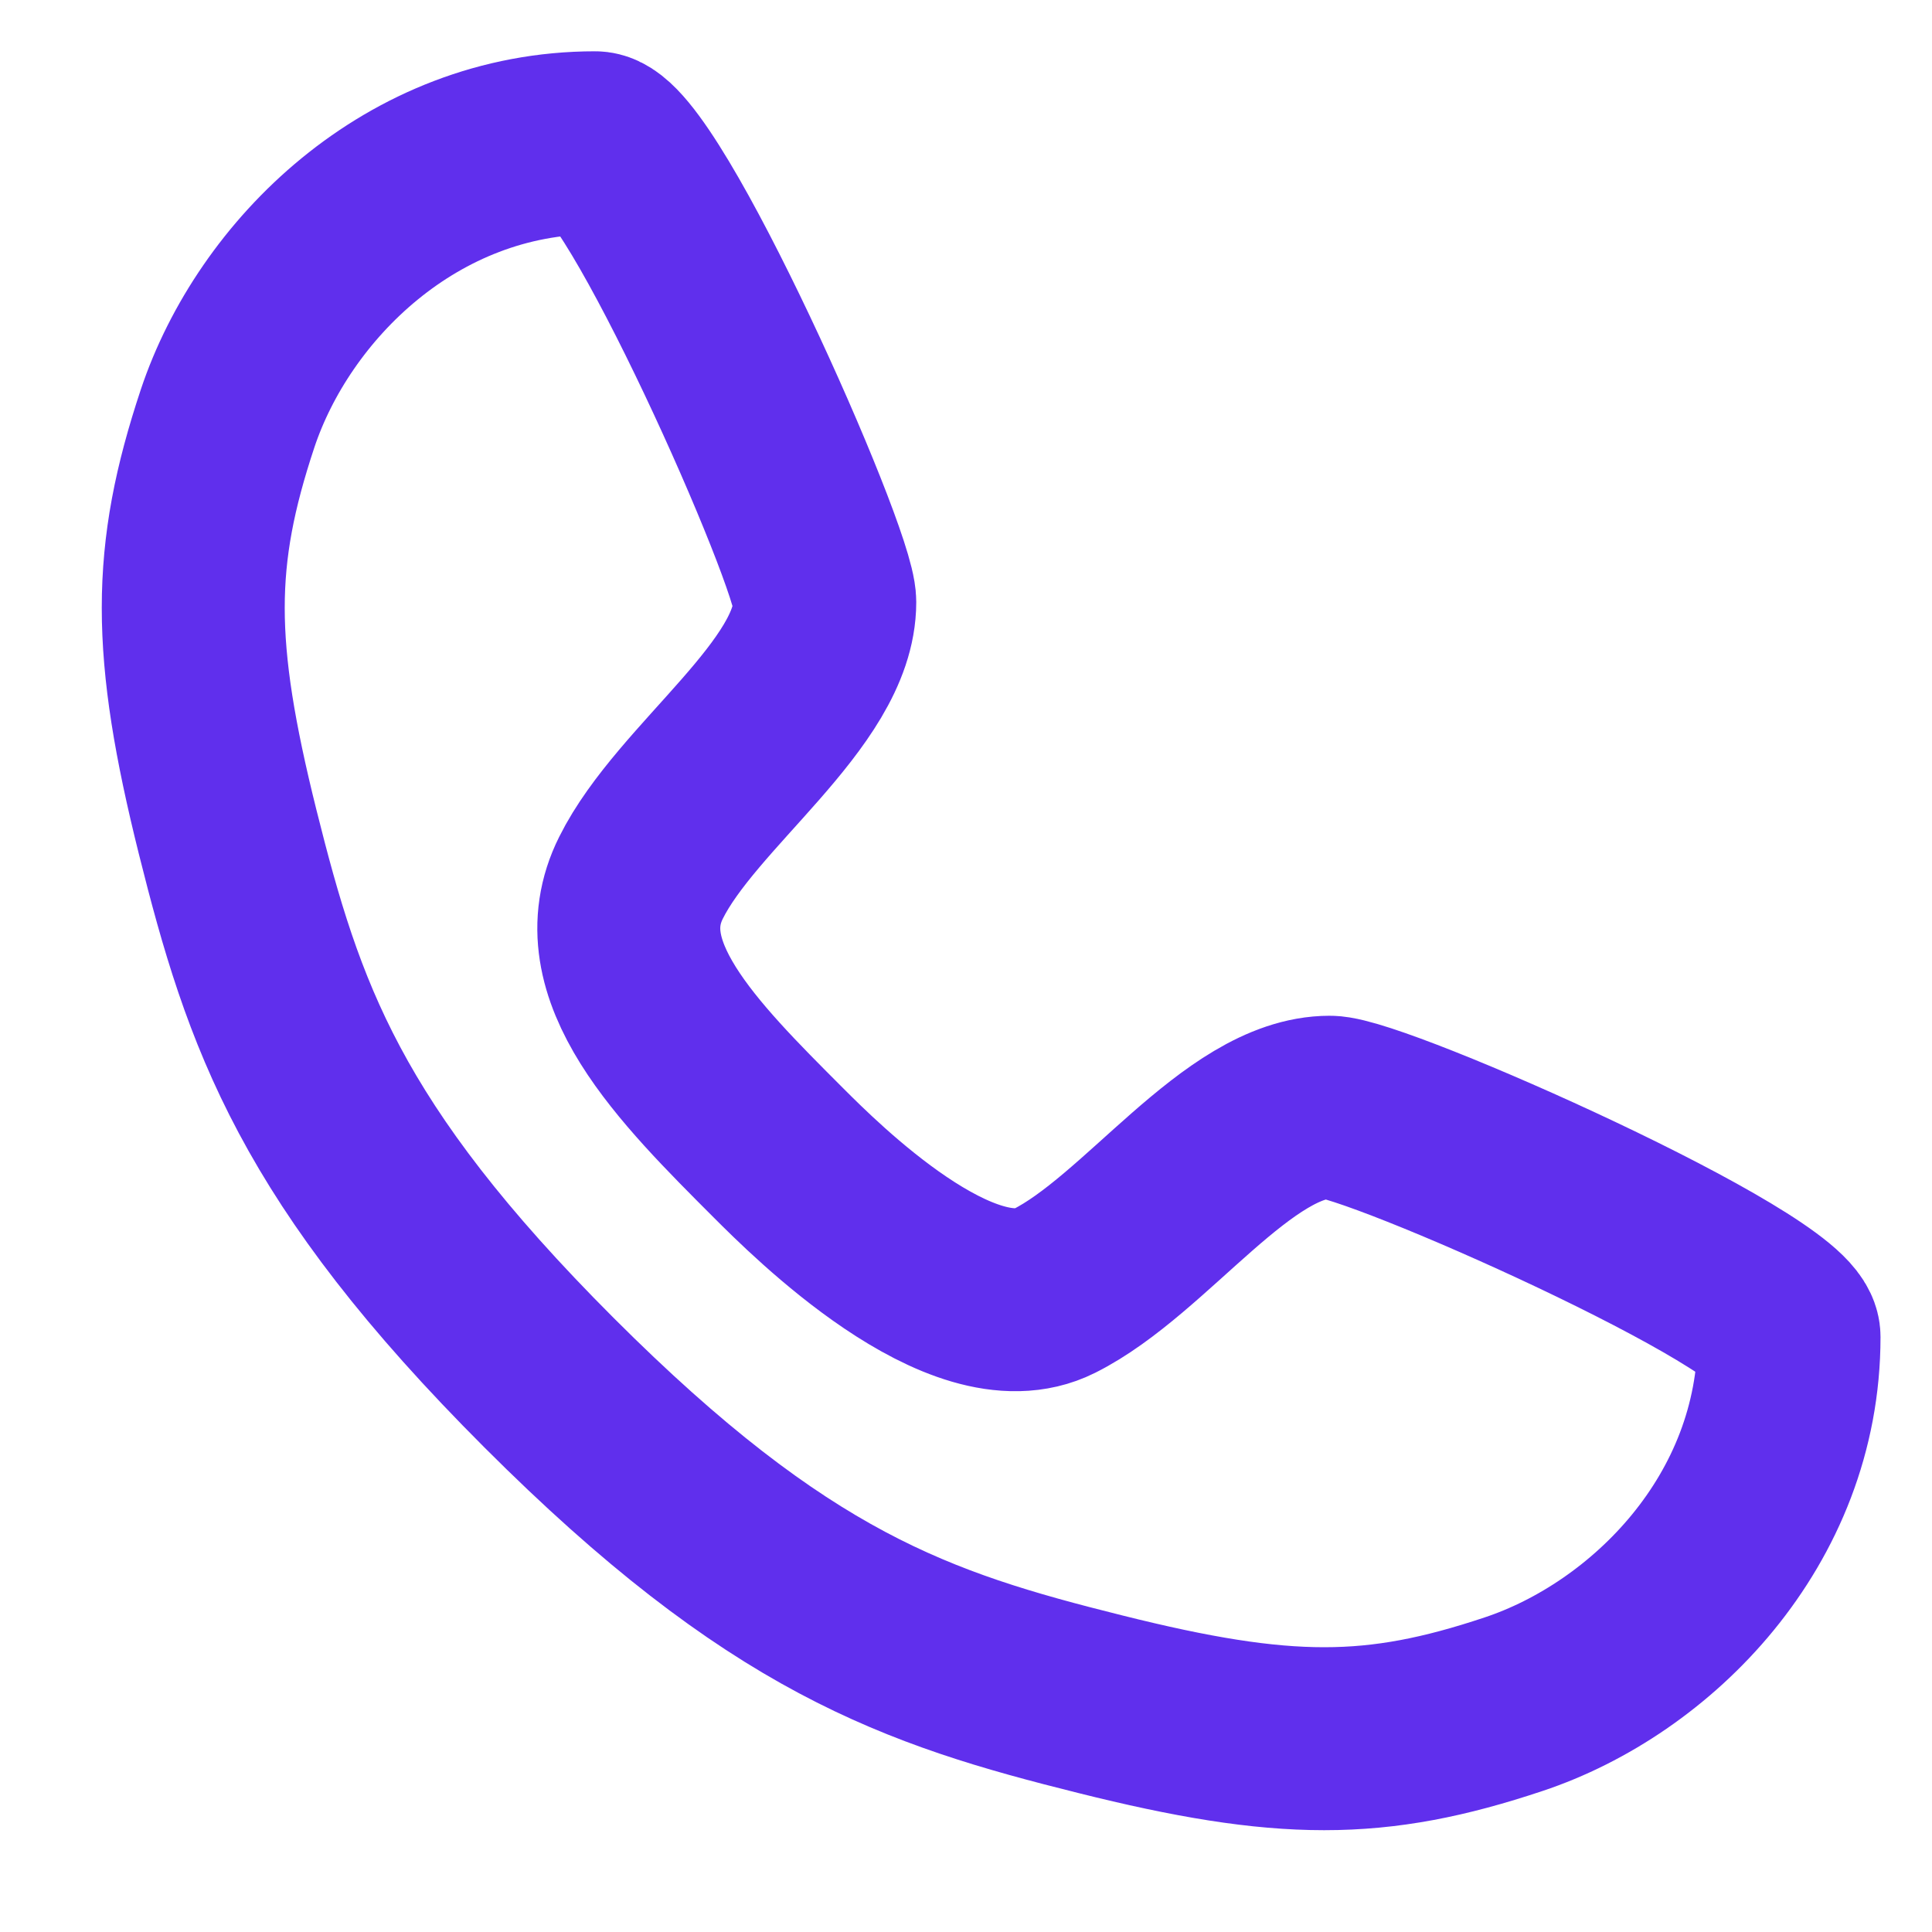 <svg width="10" height="10" viewBox="0 0 10 10" fill="none" xmlns="http://www.w3.org/2000/svg">
<g clip-path="url(#clip0_28992_41507)">
<path d="M3.08 0.739C3.318 0.739 4.269 2.879 4.269 3.116C4.269 3.592 3.555 4.067 3.318 4.543C3.08 5.018 3.555 5.493 4.031 5.969C4.216 6.154 4.982 6.92 5.457 6.682C5.932 6.444 6.408 5.731 6.883 5.731C7.121 5.731 9.26 6.682 9.26 6.92C9.26 7.871 8.547 8.584 7.834 8.821C7.121 9.059 6.646 9.059 5.695 8.821C4.744 8.584 4.031 8.346 2.842 7.157C1.654 5.969 1.416 5.256 1.178 4.305C0.941 3.354 0.941 2.879 1.178 2.166C1.416 1.452 2.129 0.739 3.08 0.739Z" stroke="#602FED" stroke-width="0.947" stroke-linecap="round" stroke-linejoin="round"/>
</g>
<defs>
<clipPath id="clip0_28992_41507">
<rect width="10" height="10" fill="white"/>
</clipPath>
</defs>
</svg>
